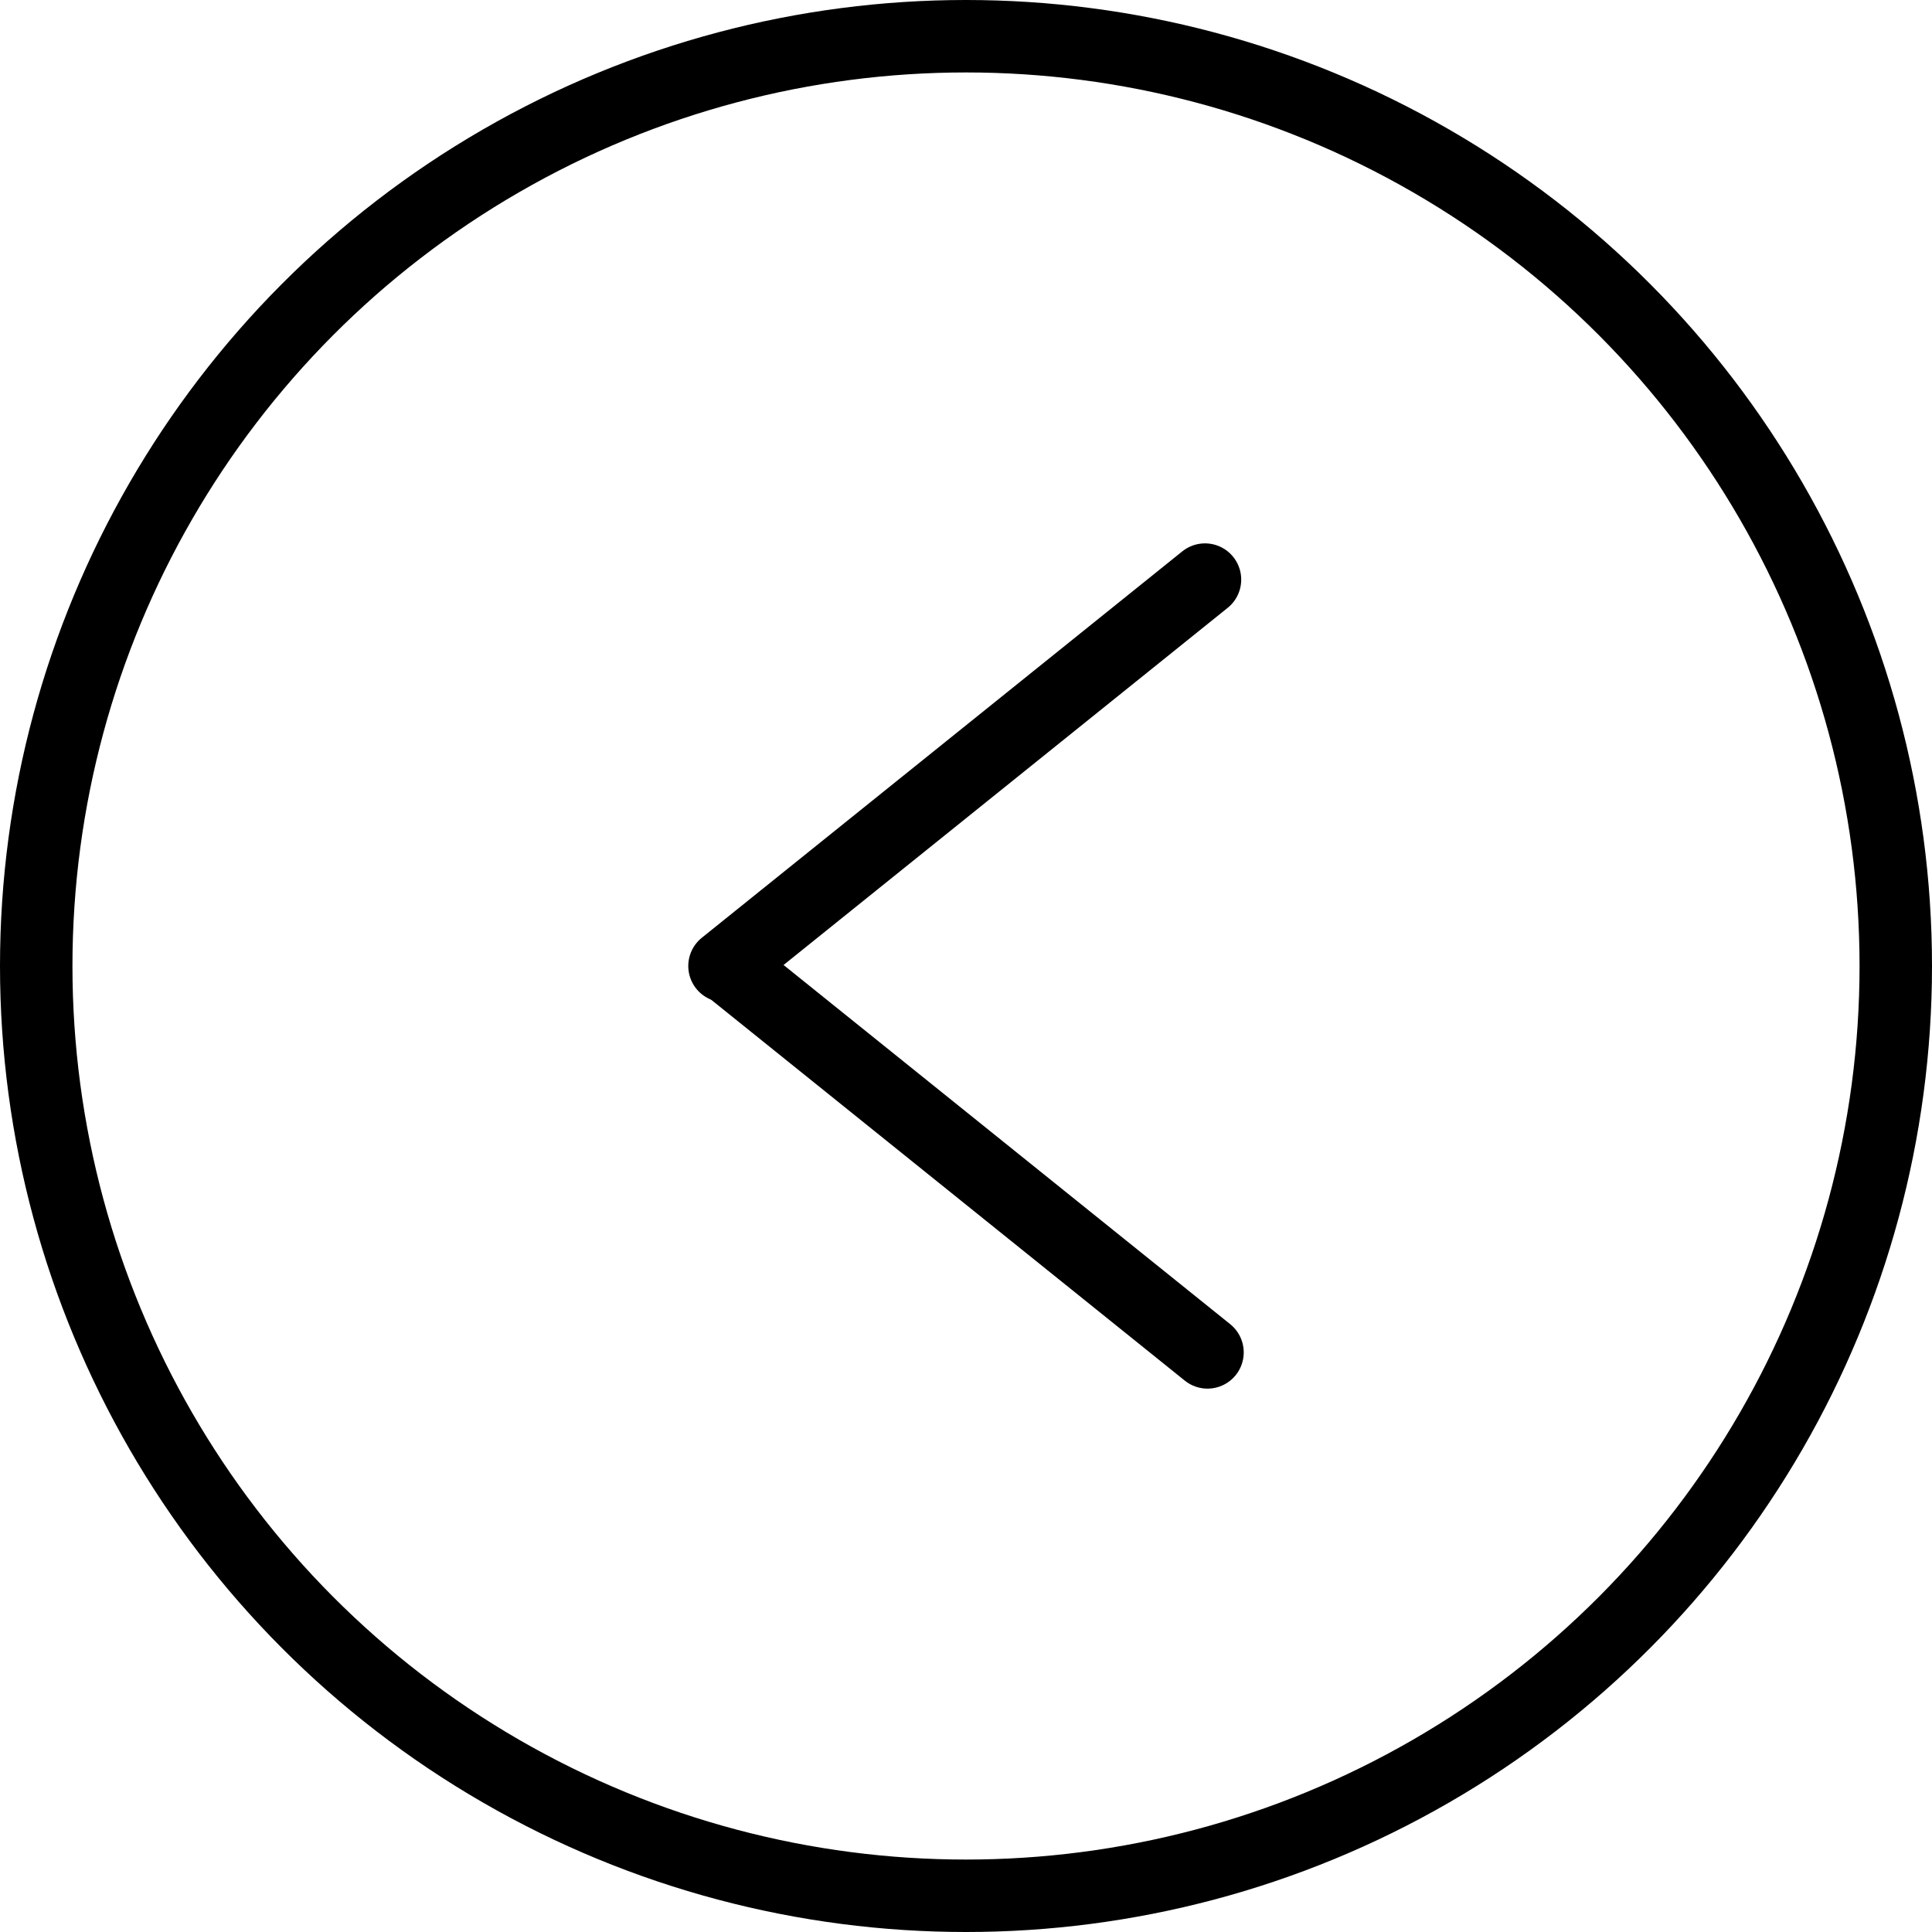 <svg width="40" height="40" viewBox="0 0 40 40" fill="none" xmlns="http://www.w3.org/2000/svg">
<circle cx="20" cy="20" r="19.25" stroke="black" stroke-width="1.5"/>
<path d="M15 20L24.948 12" stroke="black" stroke-width="1.5" stroke-linecap="round"/>
<path d="M15.052 20L25 28" stroke="black" stroke-width="1.5" stroke-linecap="round"/>
</svg>
